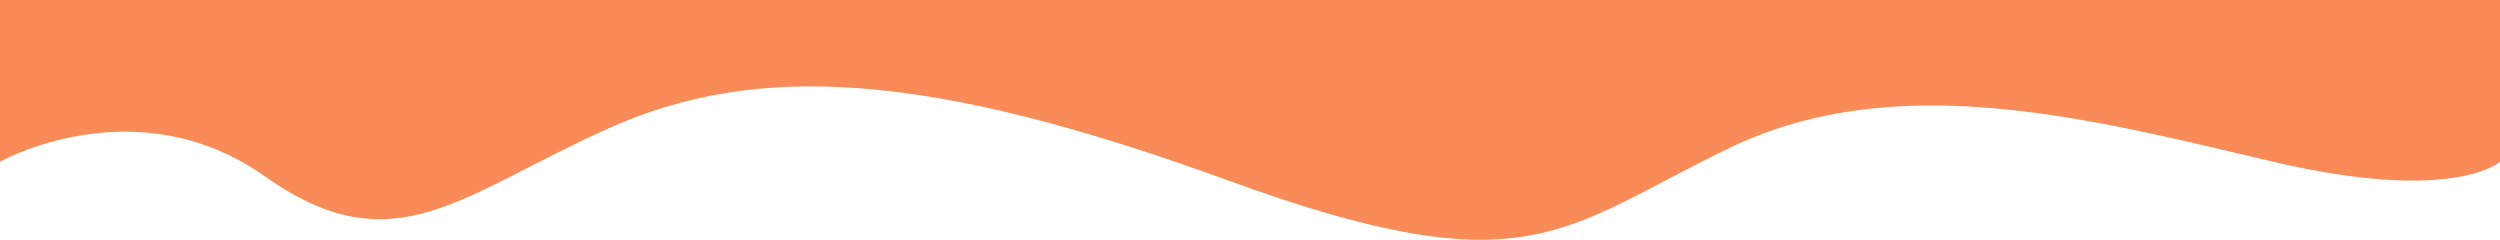 <?xml version="1.0" encoding="UTF-8"?><svg id="Layer_2" xmlns="http://www.w3.org/2000/svg" viewBox="0 0 1920 184.11"><g id="Layer_1-2"><path d="m0,124.18V0h1920v124.18s-35.16,32.68-174.33,0-288.17-72.68-417.17-10.68-153.99,109.4-385,25.2-362-91.2-476-40.2-165,107-264,37S0,124.18,0,124.18Z" style="fill:#f88b58;"/></g></svg>